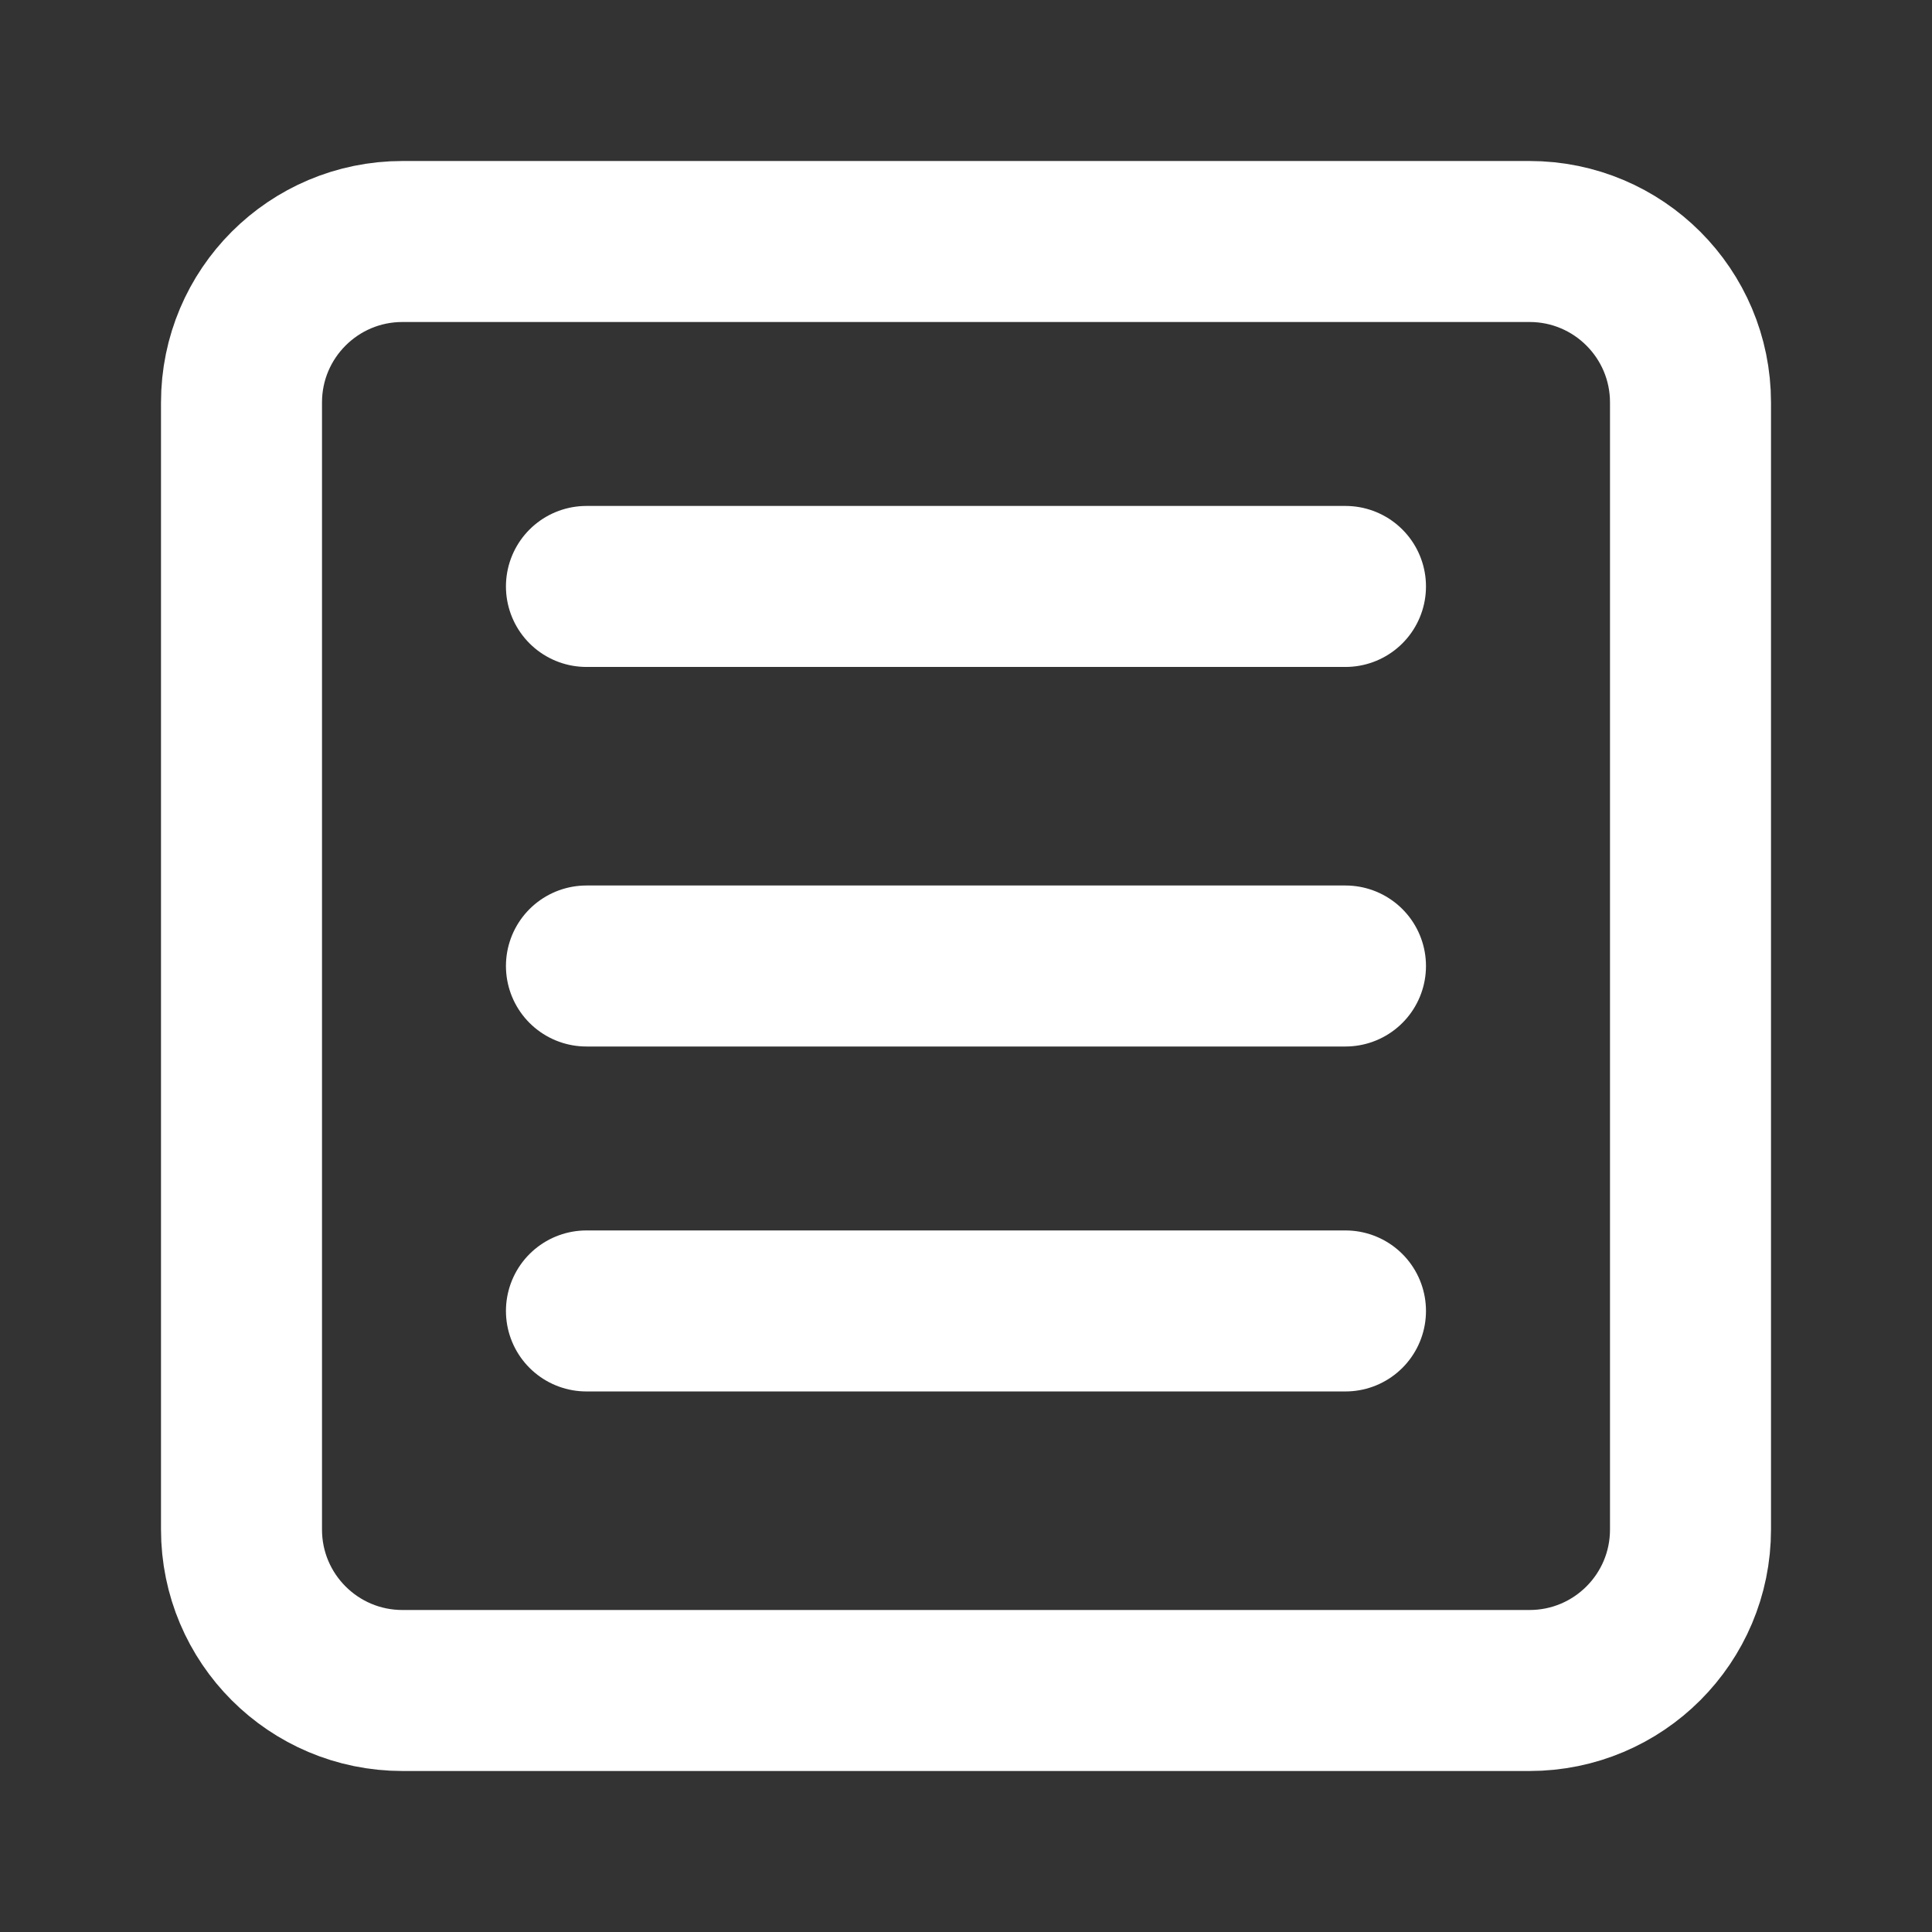<svg width="24" height="24" viewBox="0 0 24 24" fill="none" xmlns="http://www.w3.org/2000/svg">
<rect x="0" y="0" width="24" height="24" fill="#333333" stroke="none"/>
<path d="M19 3H5C3.895 3 3 3.895 3 5V19C3 20.105 3.895 21 5 21H19C20.105 21 21 20.105 21 19V5C21 3.895 20.105 3 19 3Z" stroke="white" stroke-width="2" stroke-linecap="round" stroke-linejoin="round"/>
<path d="M7.285 7.285H16.714" stroke="white" stroke-width="2" stroke-linecap="round" stroke-linejoin="round"/>
<path d="M7.285 12H16.714" stroke="white" stroke-width="2" stroke-linecap="round" stroke-linejoin="round"/>
<path d="M7.285 16.285H16.714" stroke="white" stroke-width="2" stroke-linecap="round" stroke-linejoin="round"/>
</svg>
